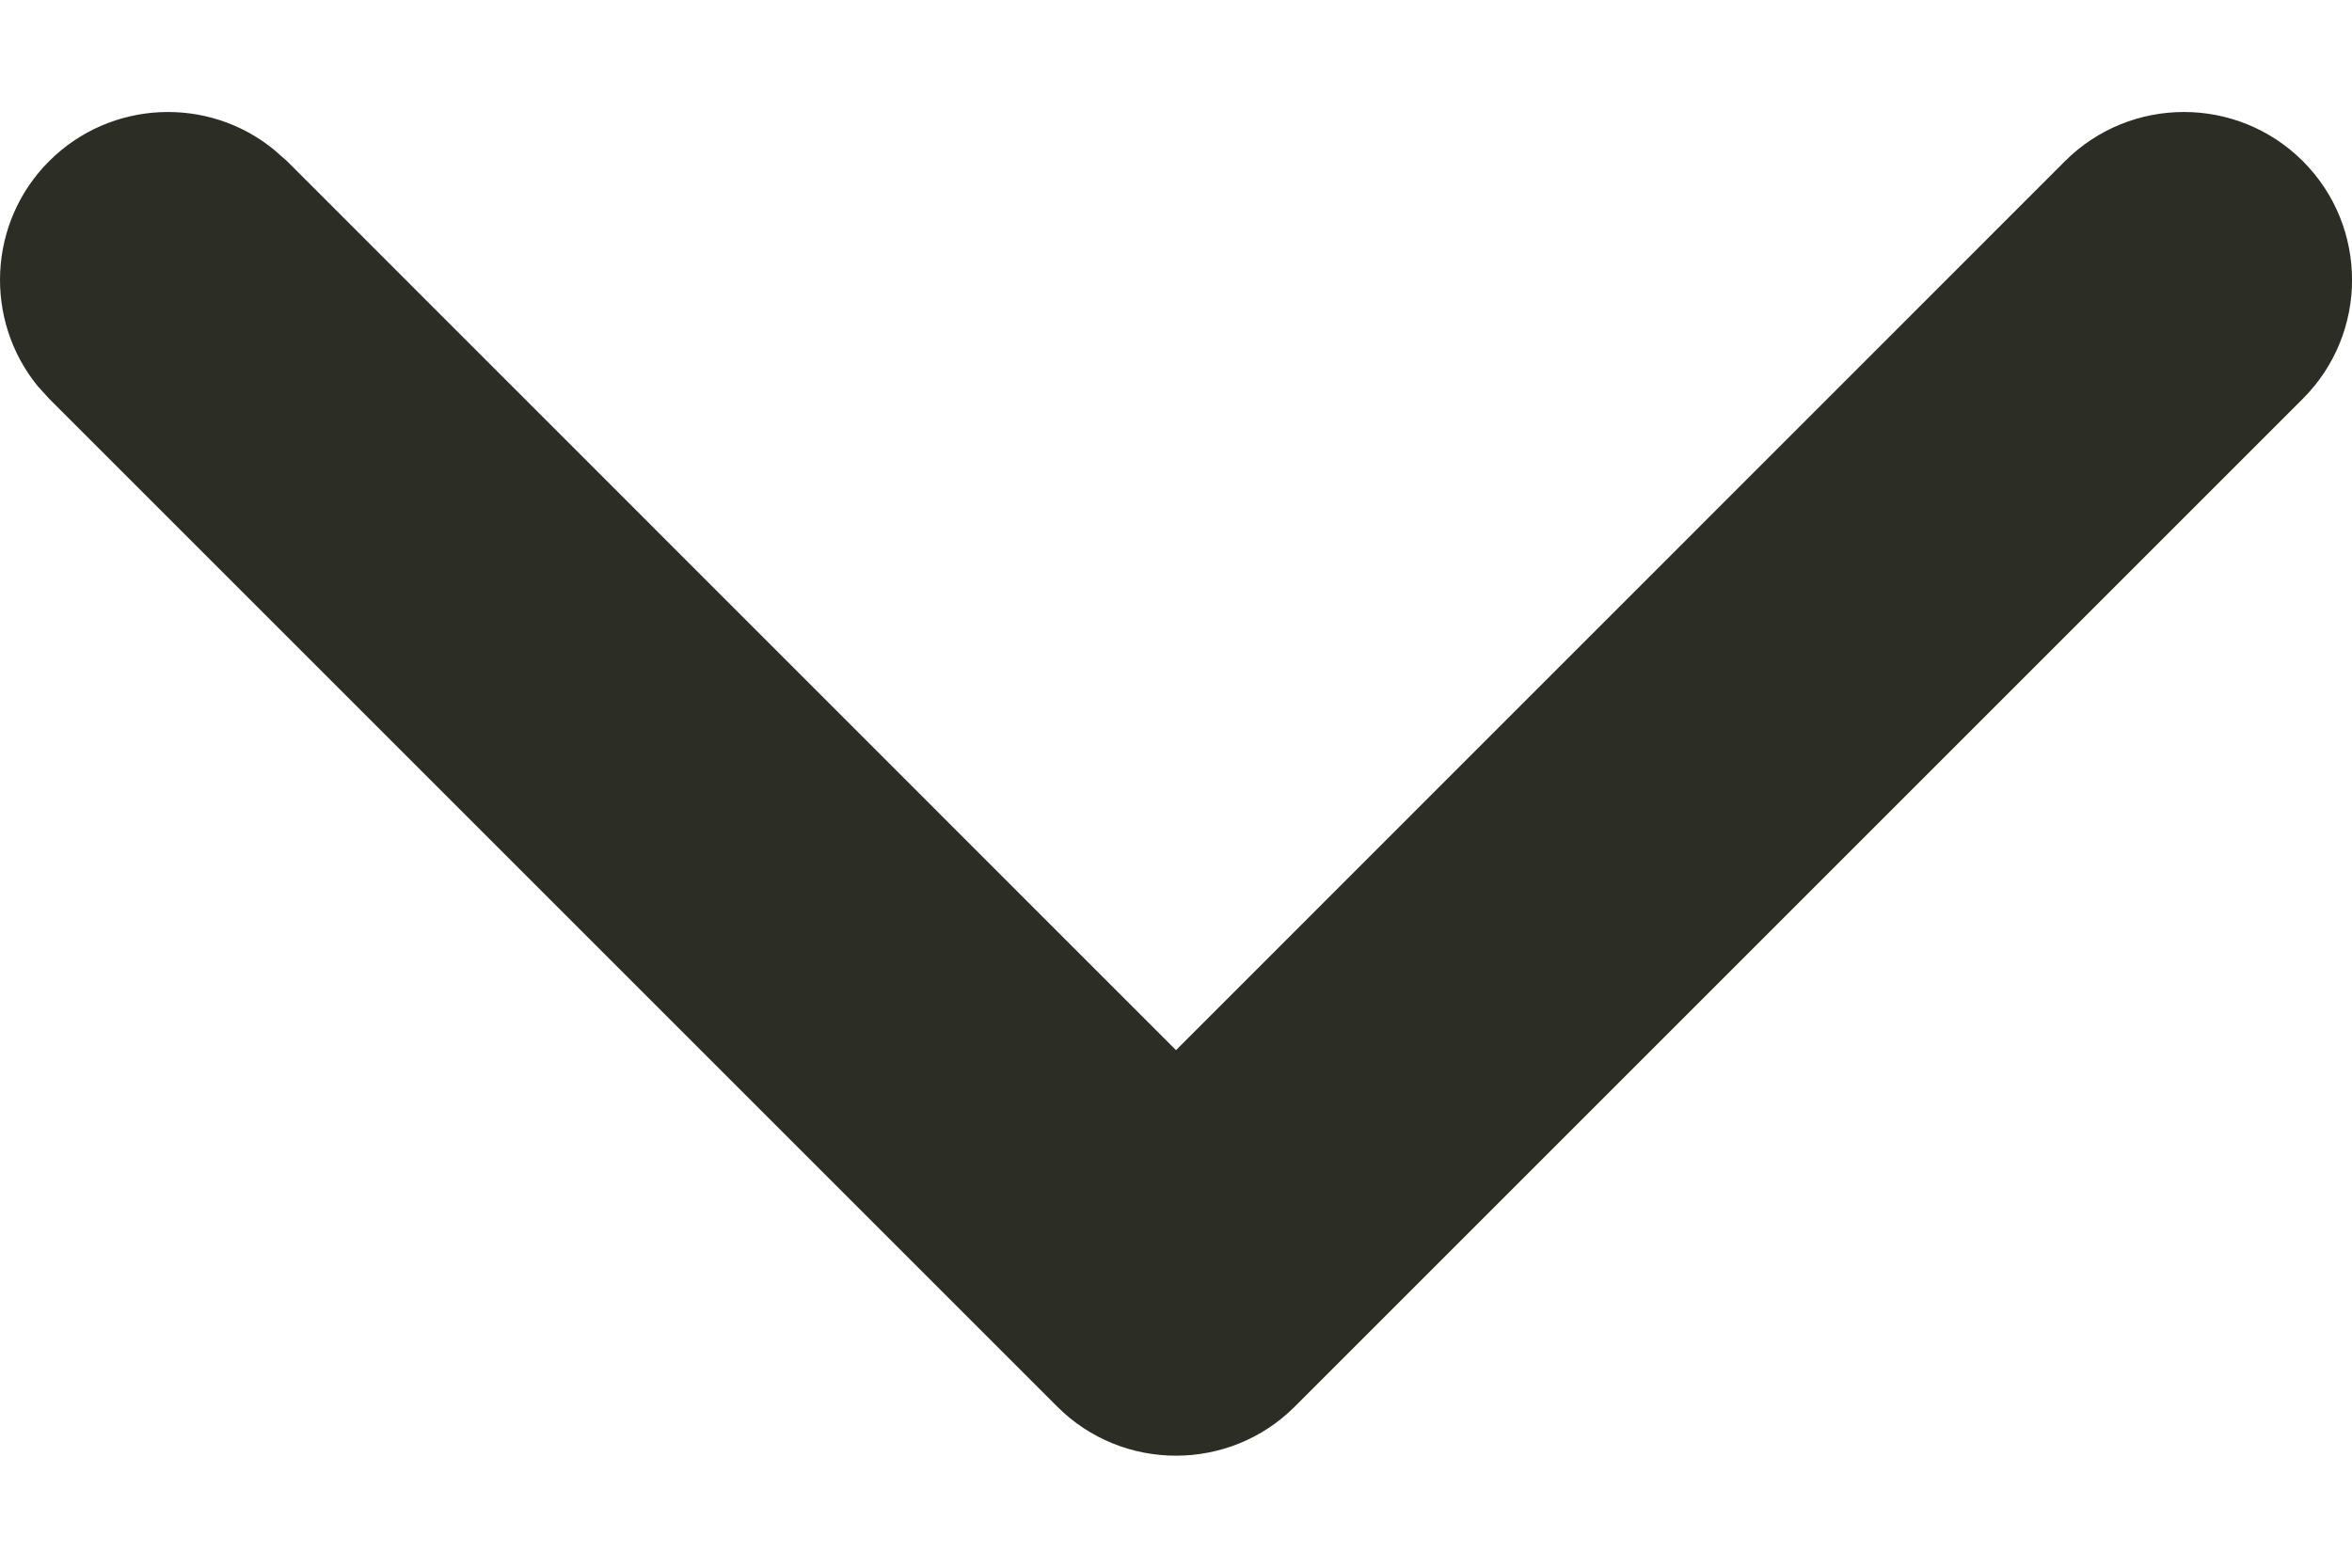 <svg width="12" height="8" viewBox="0 0 12 8" fill="none" xmlns="http://www.w3.org/2000/svg">
<path d="M10.536 0.822C10.871 0.488 11.414 0.488 11.749 0.822C12.084 1.157 12.084 1.7 11.749 2.035L6.606 7.178C6.272 7.512 5.728 7.512 5.394 7.178L0.251 2.035L0.192 1.97C-0.082 1.633 -0.063 1.136 0.251 0.822C0.565 0.509 1.062 0.489 1.398 0.764L1.464 0.822L6 5.359L10.536 0.822Z" fill="#2C2E25"/>
</svg>
